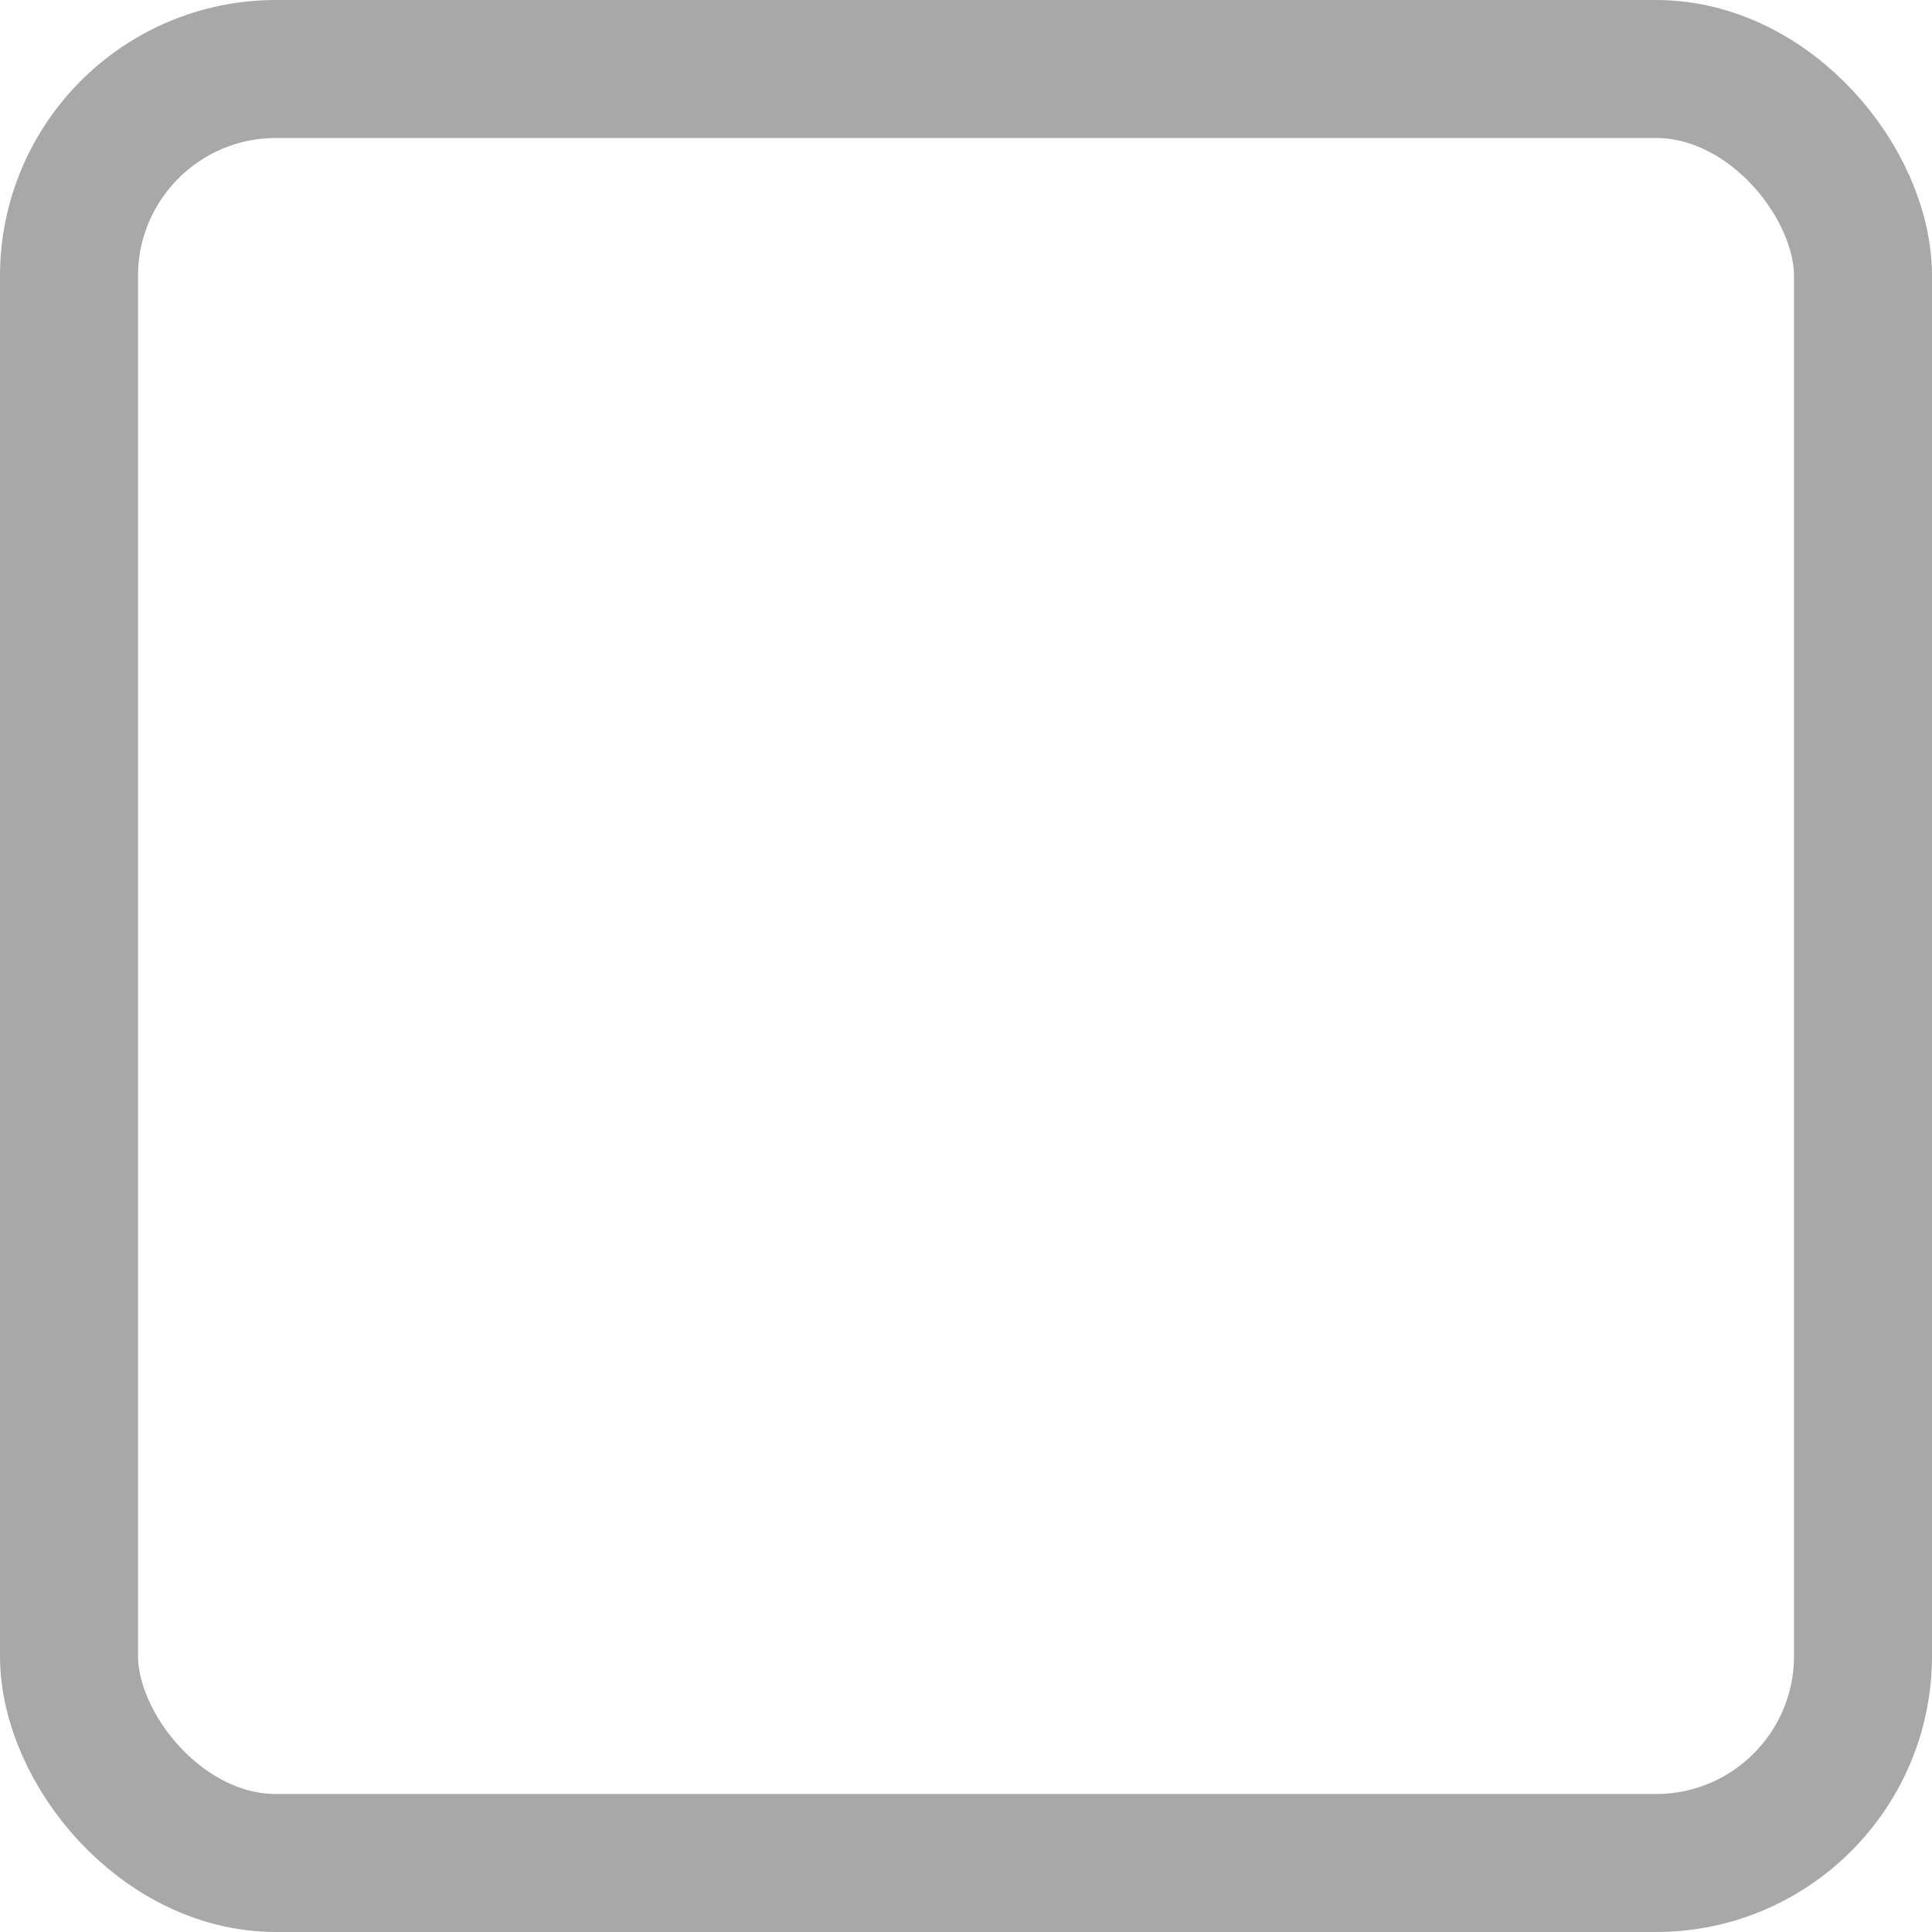 <svg id="radio_off_style1_dark" xmlns="http://www.w3.org/2000/svg" width="14" height="14" viewBox="0 0 14 14">
  <g id="Radio_border" fill="none" stroke="#a8a8a8" stroke-width="1">
    <rect width="14" height="14" rx="2" stroke="none"/>
    <rect x="0.5" y="0.5" width="13" height="13" rx="1.5" fill="none"/>
  </g>
</svg>

